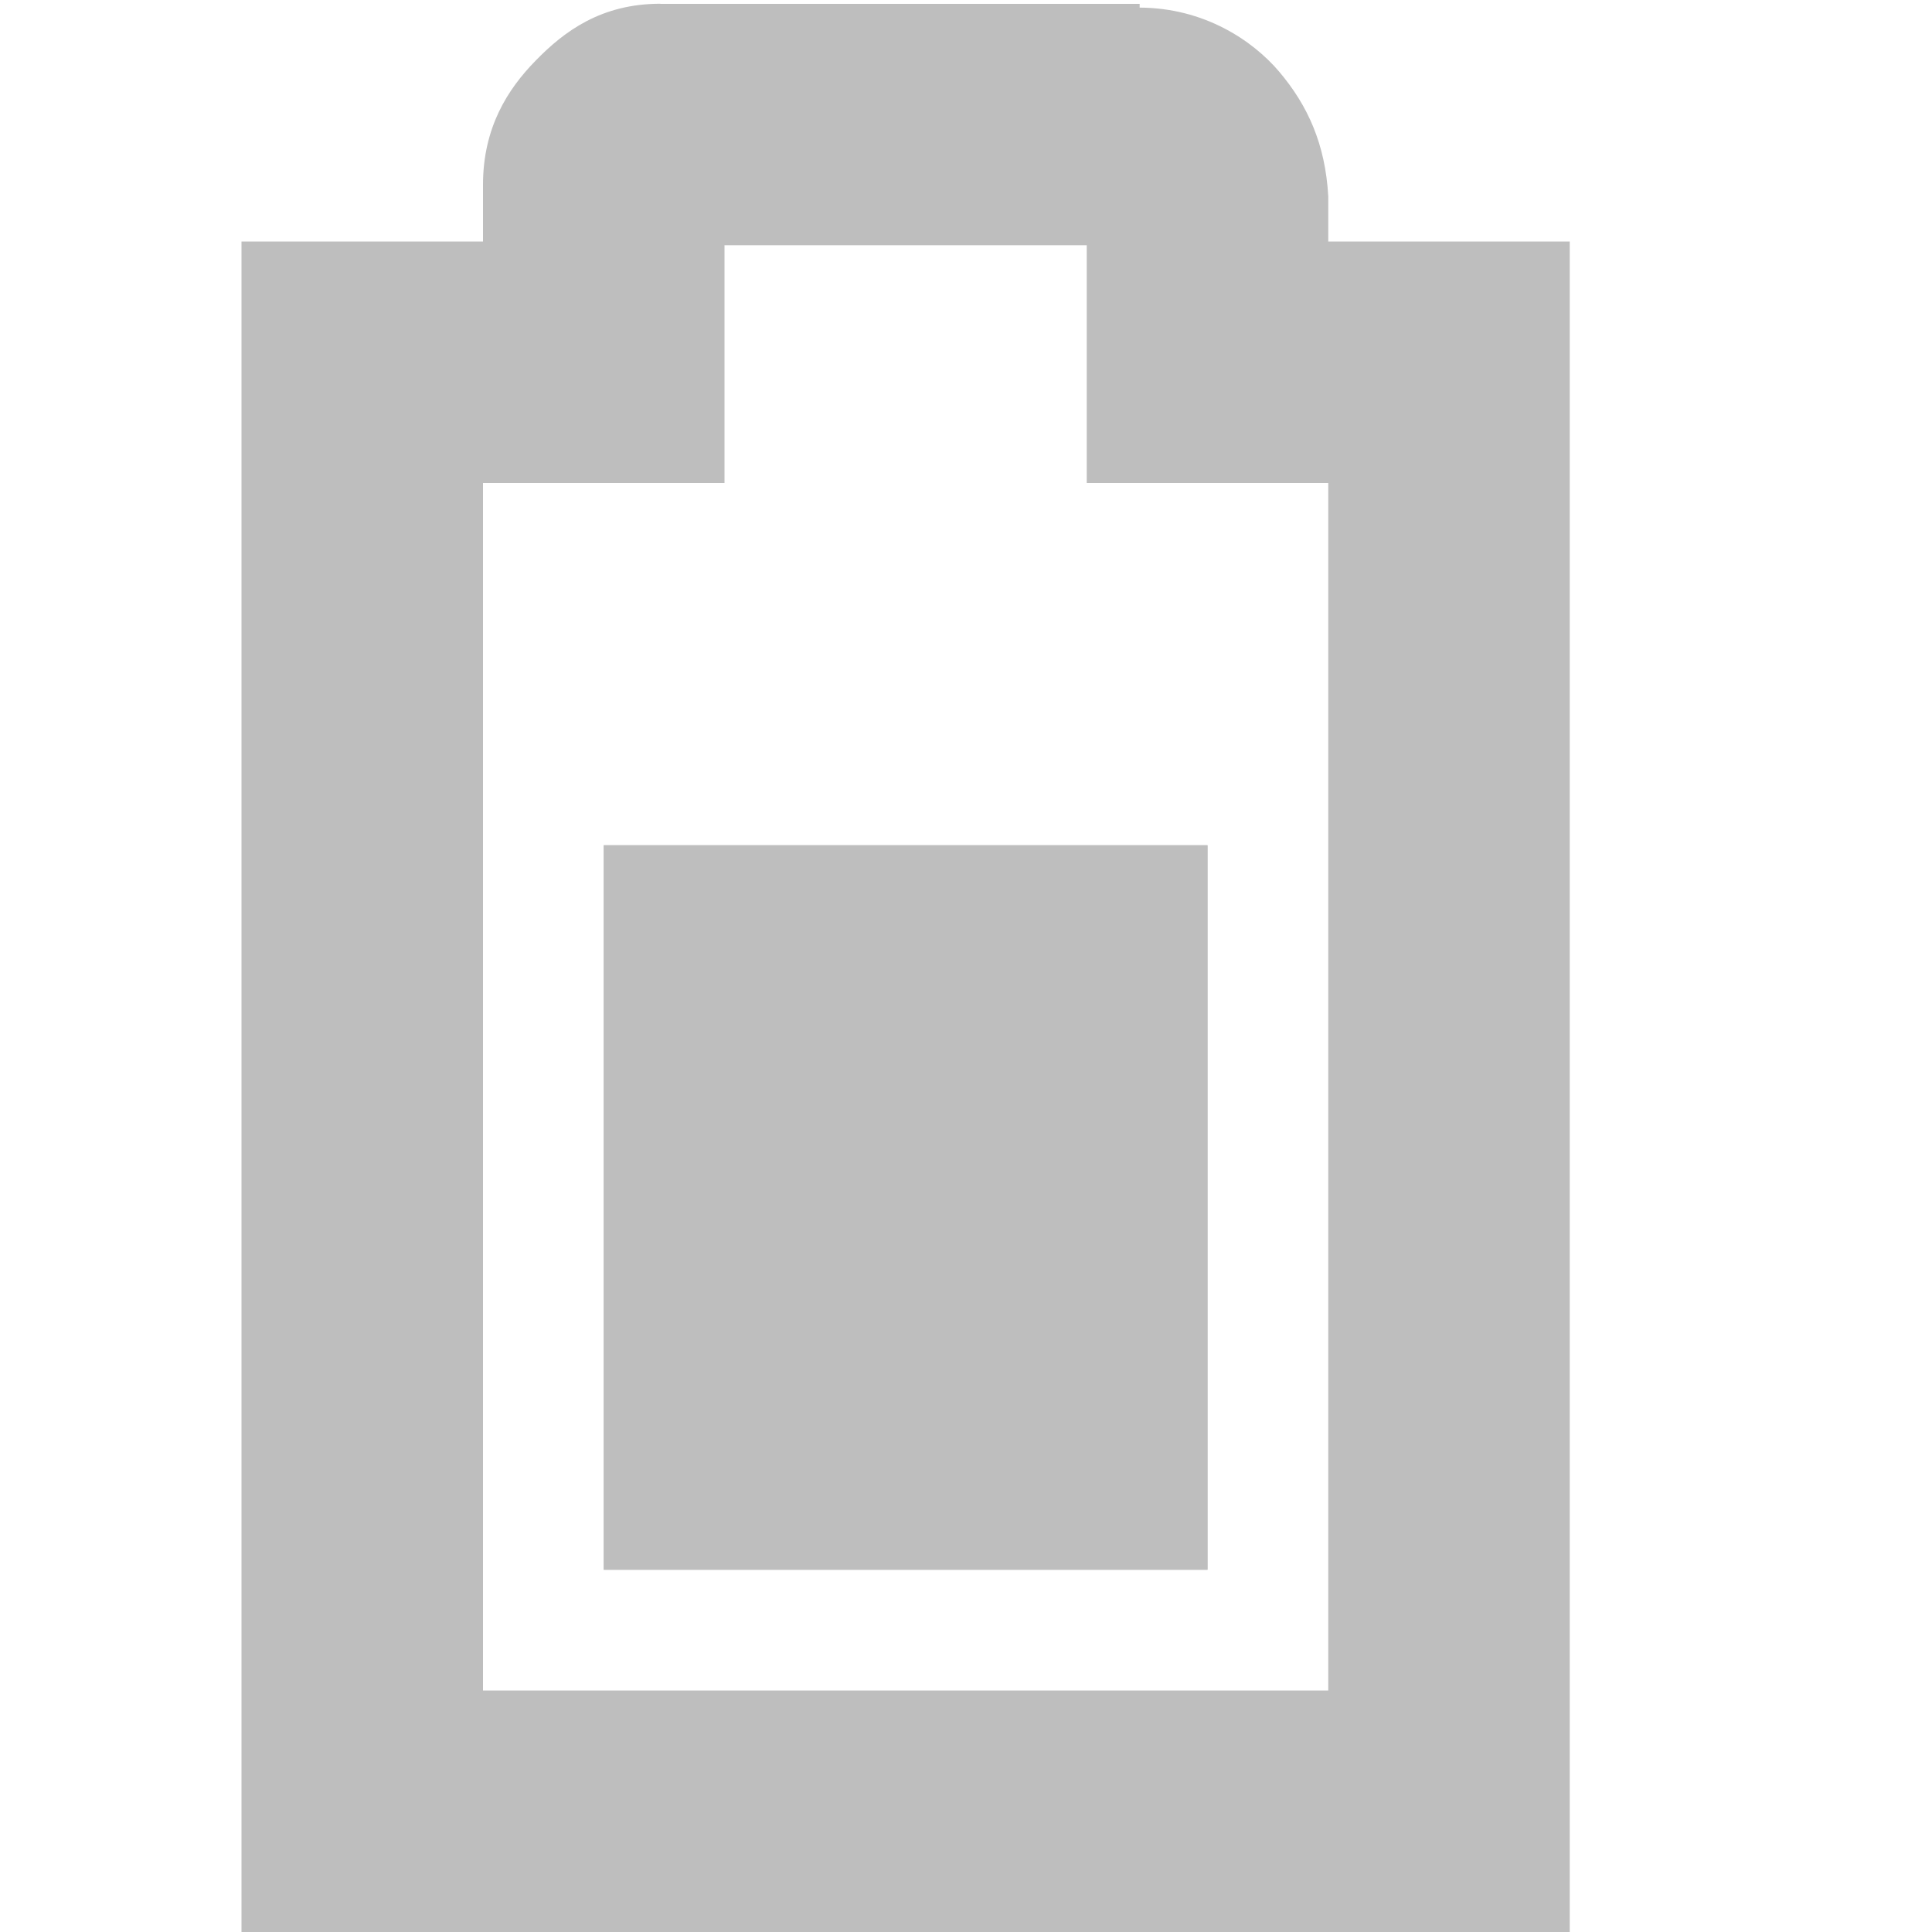 <?xml version="1.0" encoding="UTF-8" standalone="no"?>
<!-- Created with Inkscape (http://www.inkscape.org/) -->

<svg
   xmlns:svg="http://www.w3.org/2000/svg"
   xmlns="http://www.w3.org/2000/svg"
   version="1.1"
   width="16"
   height="16"
   id="svg7384">
  <title
     id="title9167">Gnome Symbolic Icon Theme</title>
  <defs
     id="defs7386" />
  <g
     transform="translate(-61,-217)"
     id="layer9">
    <rect
       width="6"
       height="5"
       x="224"
       y="66"
       transform="matrix(0,1,1,0,0,0)"
       id="rect3735"
       style="fill:#bebebe;fill-opacity:1;stroke:none" />
    <path
       d="m 66.469,217.031 c -0.49,0 -0.796,0.228 -1.031,0.469 C 65.202,217.74 65,218.059 65,218.531 L 65,219 l -1,0 -1,0 0,1 0,12 0,1 1,0 9,0 1,0 0,-1 0,-12 0,-1 -1,0 -1,0 0,-0.344 0,-0.031 c -0.024,-0.431 -0.17,-0.752 -0.406,-1.031 -0.224,-0.264 -0.627,-0.529 -1.156,-0.531 l 0,-0.031 -0.062,0 -3.906,0 z m 0.531,2 3,0 0,0.969 0,1 1,0 1,0 0,10 -7,0 0,-10 1,0 1,0 0,-1 0,-0.969 z"
       id="path3737"
       style="font-size:medium;font-style:normal;font-variant:normal;font-weight:normal;font-stretch:normal;text-indent:0;text-align:start;text-decoration:none;line-height:normal;letter-spacing:normal;word-spacing:normal;text-transform:none;direction:ltr;block-progression:tb;writing-mode:lr-tb;text-anchor:start;color:#bebebe;fill:#bebebe;fill-opacity:1;stroke:none;stroke-width:2;marker:none;visibility:visible;display:inline;overflow:visible;enable-background:accumulate;font-family:Bitstream Vera Sans;-inkscape-font-specification:Bitstream Vera Sans" />
    <rect
       width="16"
       height="16"
       x="217"
       y="-77"
       transform="matrix(0,1,-1,0,0,0)"
       id="rect3739"
       style="color:#bebebe;fill:none;stroke:none;stroke-width:1;marker:none;visibility:visible;display:inline;overflow:visible" />
    <rect
       width="6"
       height="5"
       x="224"
       y="66"
       transform="matrix(0,1,1,0,0,0)"
       id="rect10870"
       style="fill:#bebebe;fill-opacity:1;stroke:none" />
  </g>
  <g
     transform="translate(-61,-217)"
     id="layer10" />
  <g
     transform="translate(-61,-217)"
     id="layer11" />
  <g
     transform="translate(-61,-217)"
     id="layer12" />
  <g
     transform="translate(-61,-217)"
     id="layer13" />
  <g
     transform="translate(-61,-217)"
     id="layer14" />
  <g
     transform="translate(-61,-217)"
     id="layer15" />
</svg>
